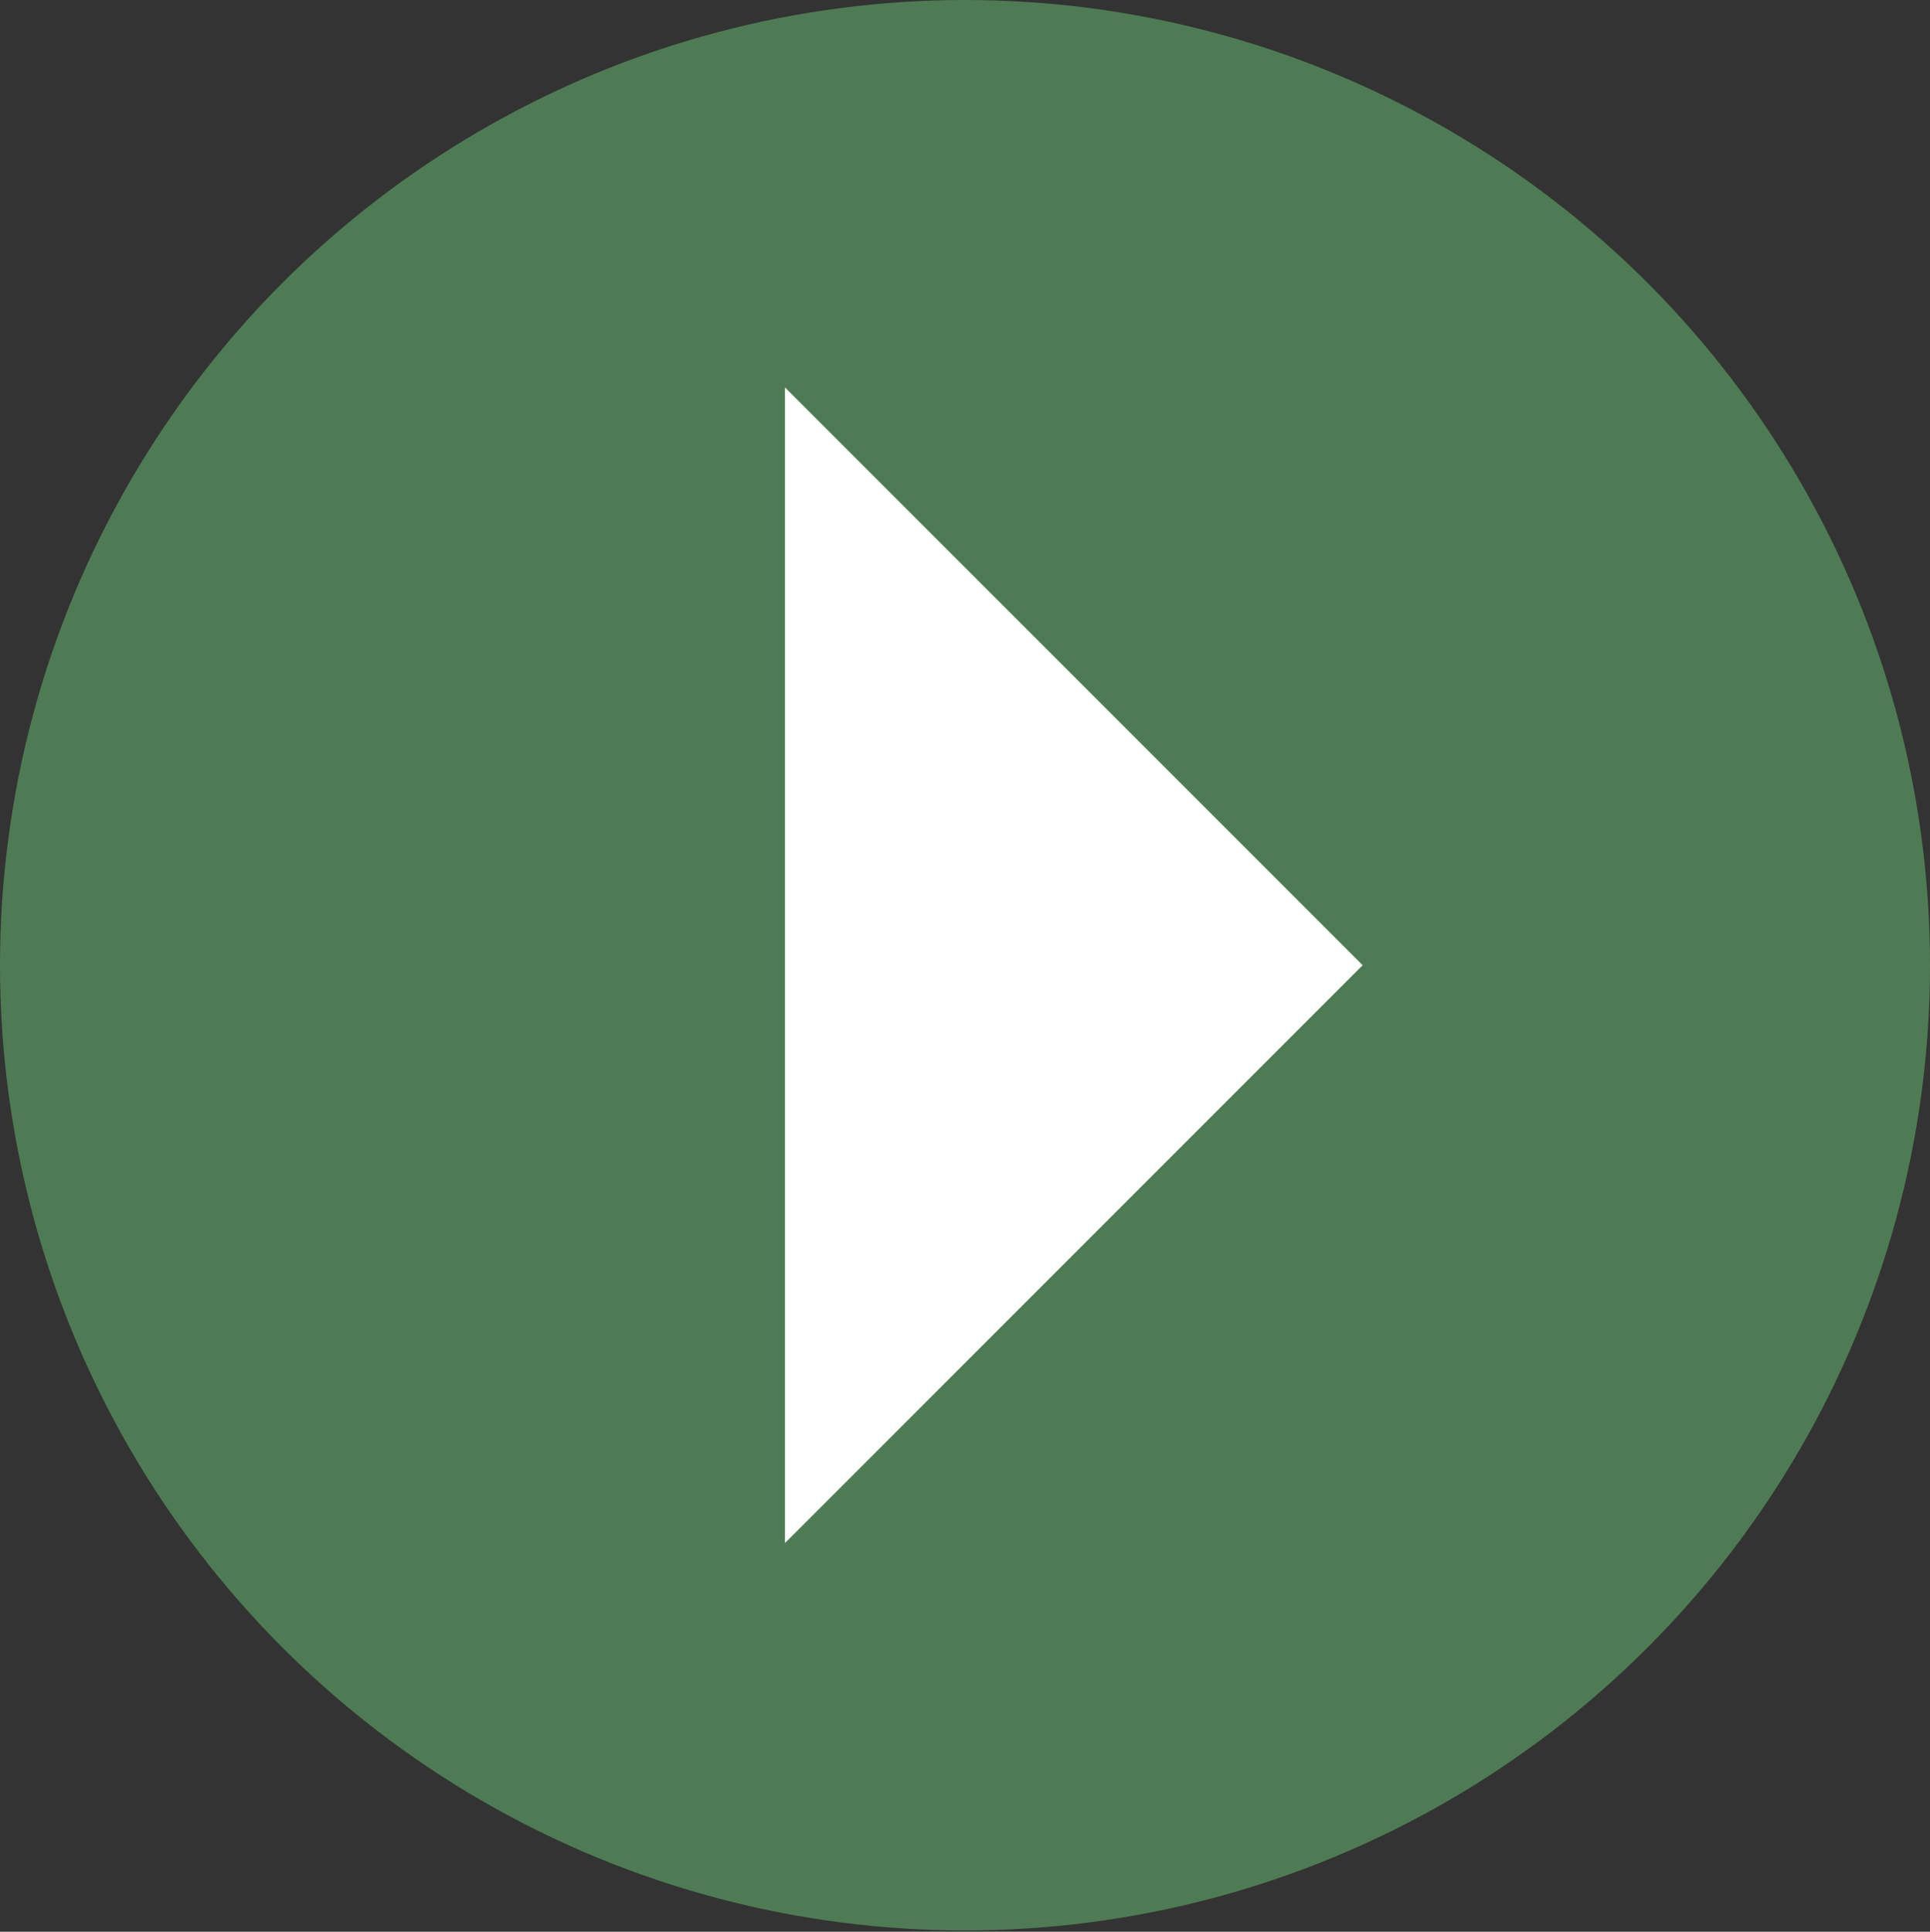 <?xml version="1.0" encoding="utf-8"?>
<!-- Generator: Adobe Illustrator 24.1.3, SVG Export Plug-In . SVG Version: 6.00 Build 0)  -->
<svg version="1.1" id="Layer_1" xmlns="http://www.w3.org/2000/svg" xmlns:xlink="http://www.w3.org/1999/xlink" x="0px" y="0px"
	 viewBox="0 0 14.9 14.91" style="enable-background:new 0 0 14.9 14.91;" xml:space="preserve">
<rect x="0" y="0" width="14.9" height="14.91" fill="#333333" stroke="none"/>
<style type="text/css">
	.st0{fill:#4E7B53;}
	.st1{fill:#FFFFFF;}
</style>
<circle class="st0" cx="7.45" cy="7.45" r="7.45"/>
<polygon class="st1" points="6.06,2.99 6.06,11.91 10.52,7.45 "/>
</svg>
